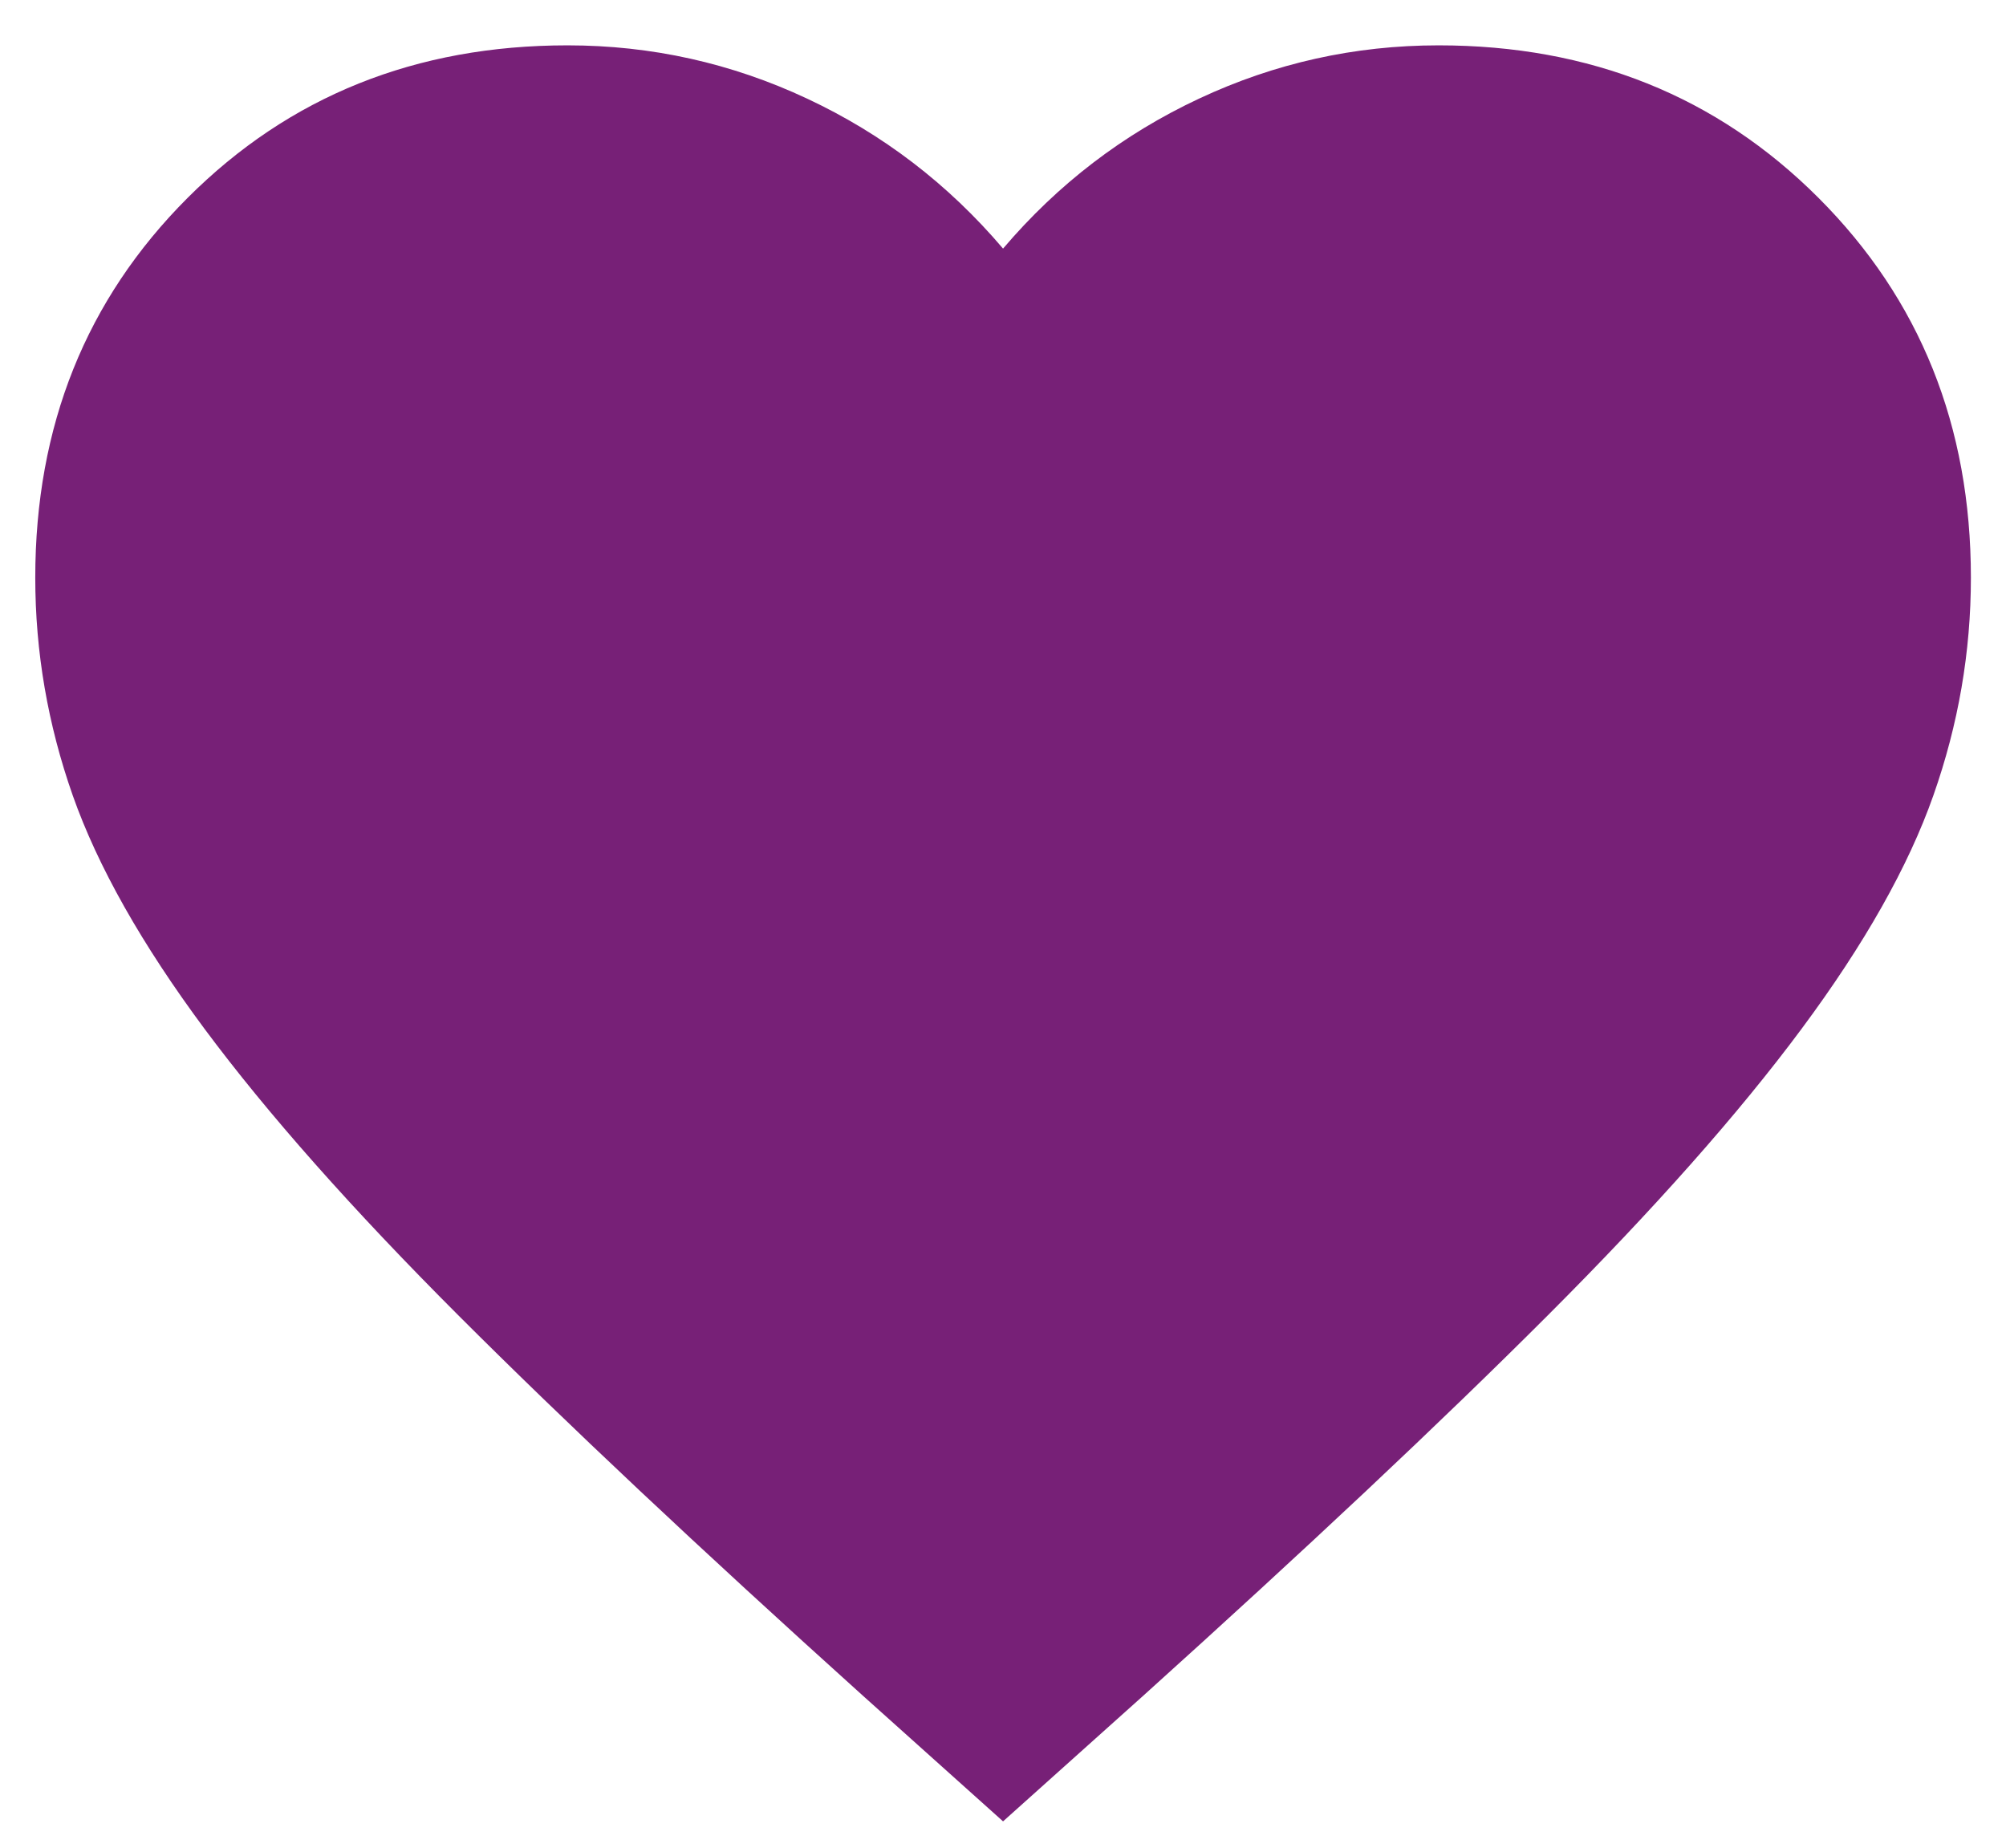 <svg width="38" height="35" viewBox="0 0 38 35" fill="none" xmlns="http://www.w3.org/2000/svg">
<path d="M19.001 34.501L16.343 32.118C13.257 29.337 10.706 26.939 8.689 24.922C6.672 22.905 5.068 21.095 3.876 19.491C2.685 17.887 1.852 16.412 1.378 15.068C0.905 13.723 0.668 12.348 0.668 10.943C0.668 8.07 1.63 5.672 3.555 3.747C5.48 1.822 7.879 0.859 10.751 0.859C12.34 0.859 13.853 1.195 15.289 1.868C16.725 2.54 17.962 3.487 19.001 4.709C20.04 3.487 21.278 2.54 22.714 1.868C24.15 1.195 25.662 0.859 27.251 0.859C30.123 0.859 32.522 1.822 34.447 3.747C36.372 5.672 37.335 8.07 37.335 10.943C37.335 12.348 37.098 13.723 36.624 15.068C36.151 16.412 35.318 17.887 34.126 19.491C32.935 21.095 31.331 22.905 29.314 24.922C27.297 26.939 24.746 29.337 21.66 32.118L19.001 34.501Z" fill="#772077"/>
</svg>
